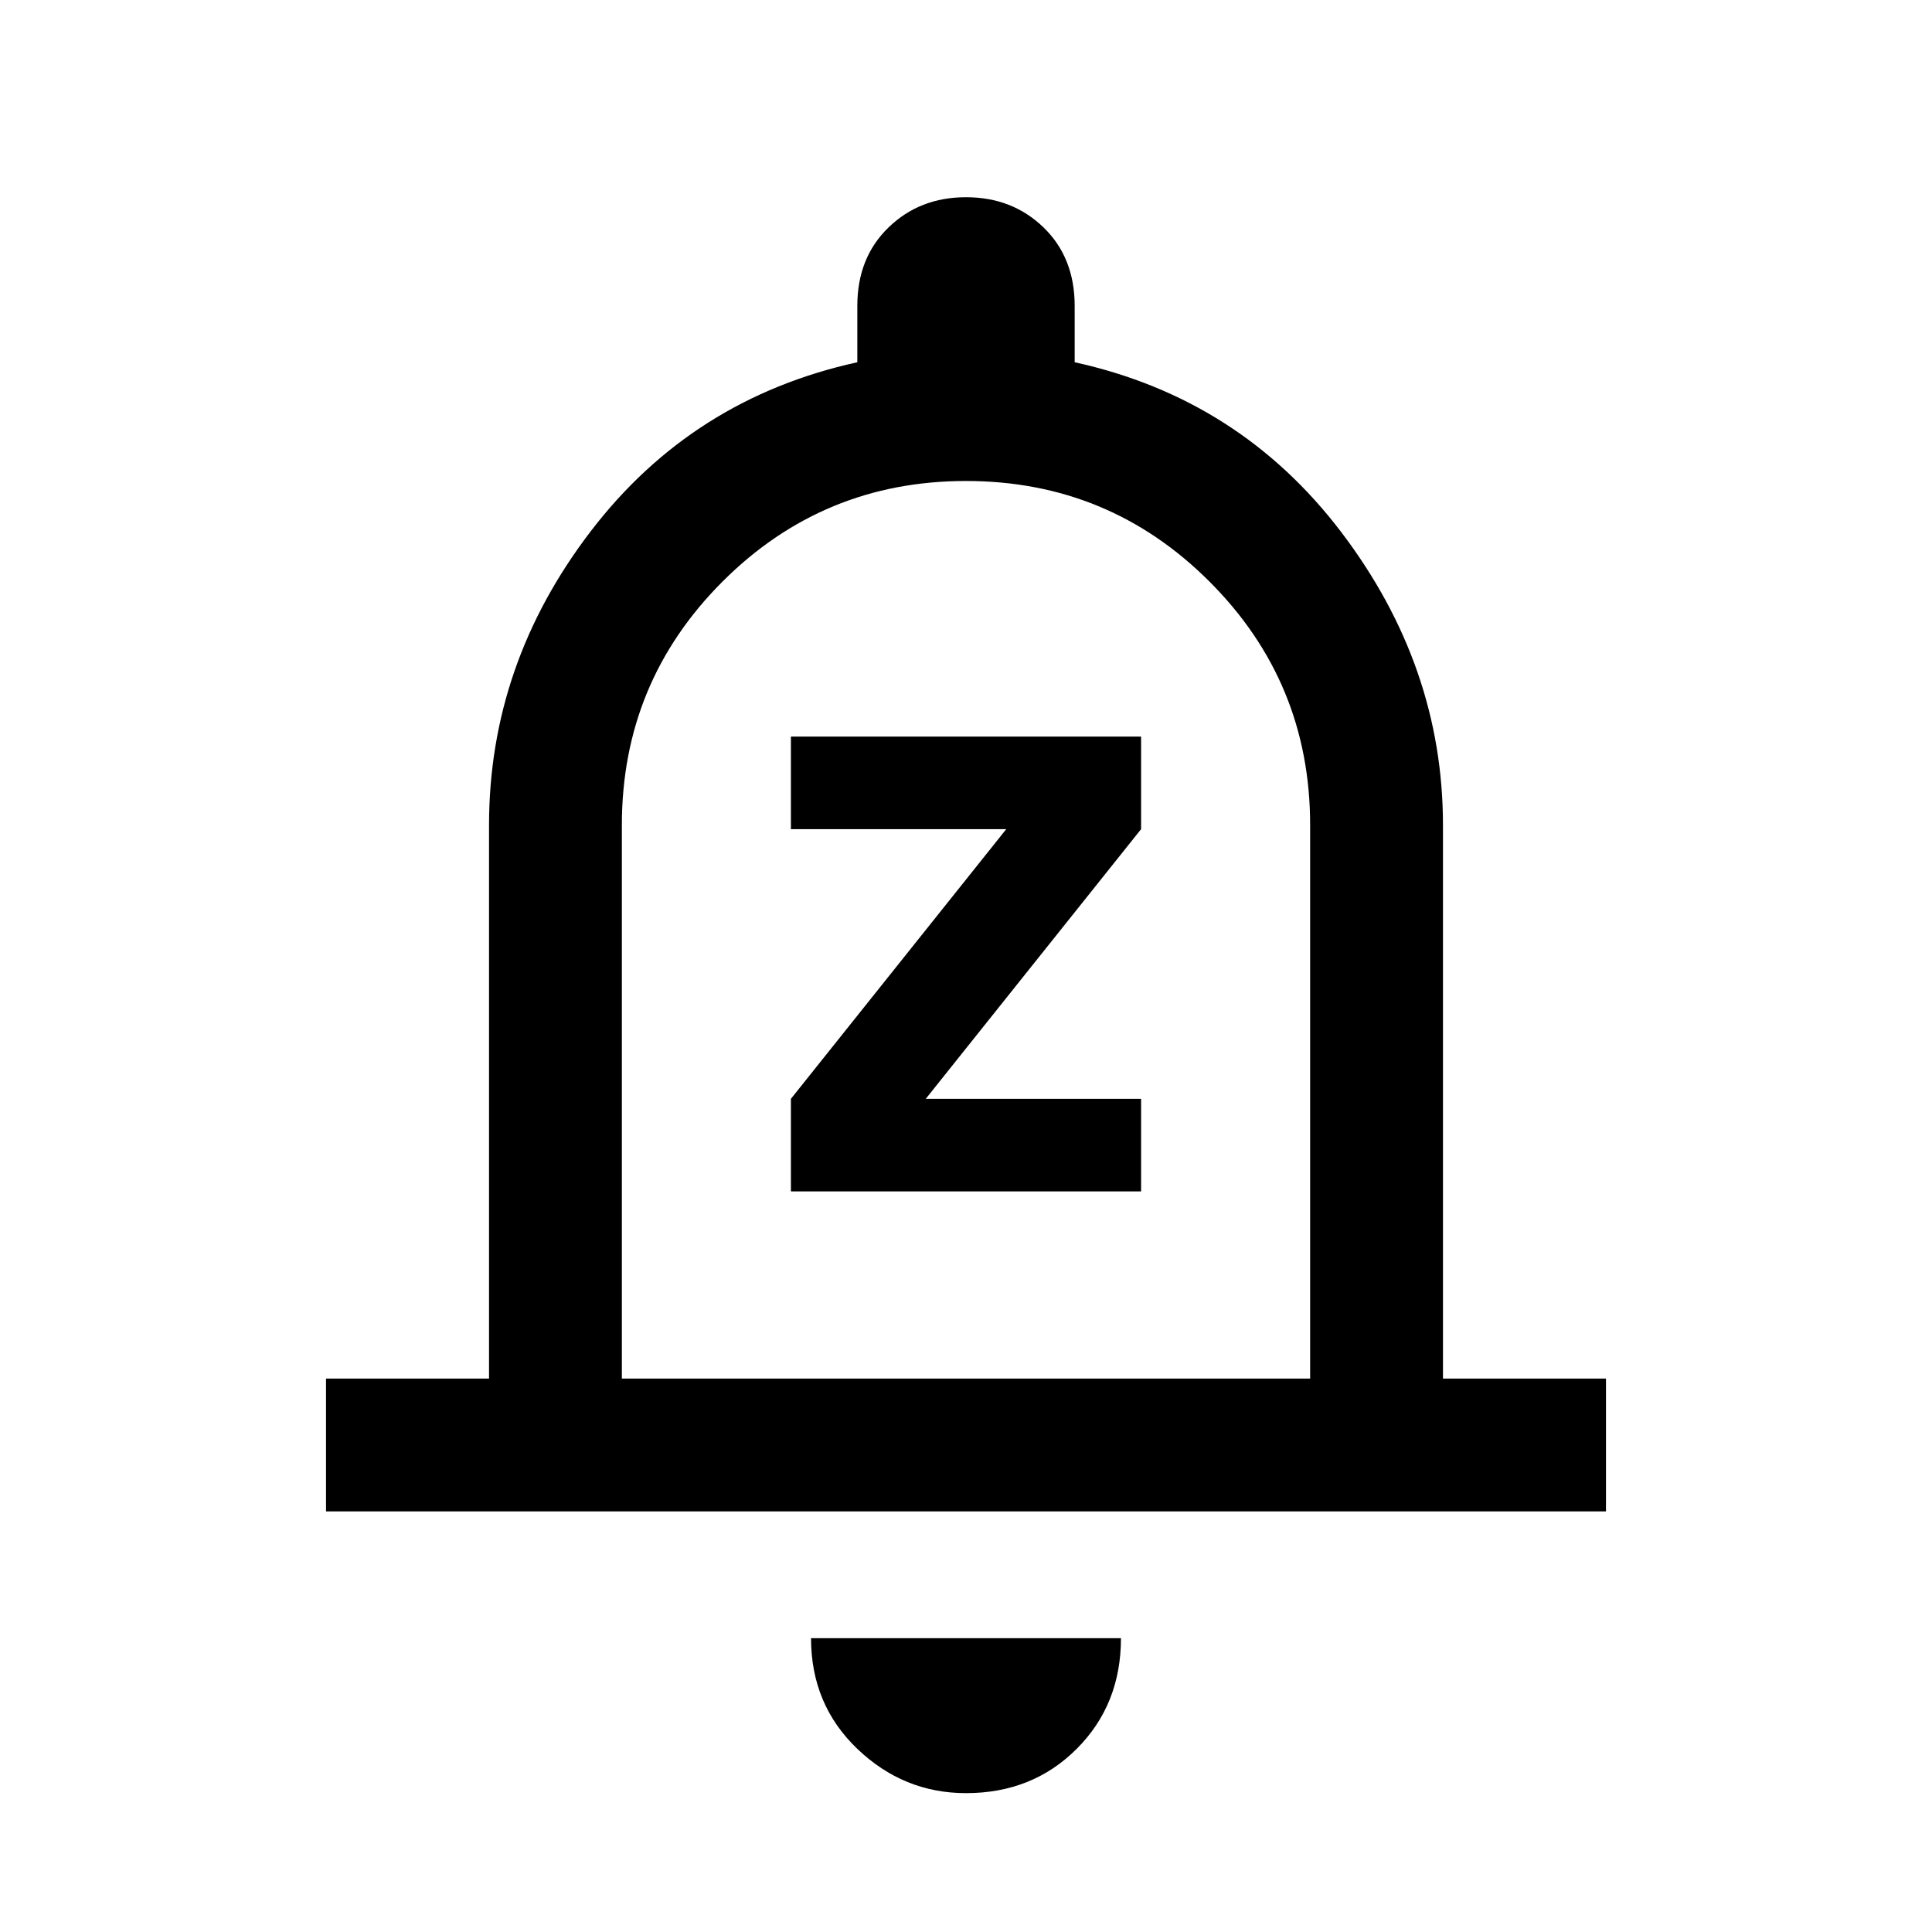 <svg xmlns="http://www.w3.org/2000/svg" height="24" width="24"><path d="M9.825 14.8H14.175V13.65H11.5L14.175 10.3V9.15H9.825V10.3H12.5L9.825 13.65ZM4.05 18.775V17.125H6.075V10.25Q6.075 8.25 7.338 6.6Q8.6 4.95 10.65 4.5V3.8Q10.65 3.2 11.038 2.825Q11.425 2.45 12 2.45Q12.575 2.45 12.963 2.825Q13.35 3.2 13.35 3.8V4.5Q15.4 4.95 16.663 6.612Q17.925 8.275 17.925 10.25V17.125H19.95V18.775ZM12 11.55Q12 11.55 12 11.55Q12 11.55 12 11.55Q12 11.55 12 11.55Q12 11.55 12 11.55ZM12 22.275Q11.225 22.275 10.65 21.725Q10.075 21.175 10.075 20.35H13.925Q13.925 21.175 13.375 21.725Q12.825 22.275 12 22.275ZM7.725 17.125H16.275V10.25Q16.275 8.475 15.025 7.225Q13.775 5.975 12 5.975Q10.225 5.975 8.975 7.225Q7.725 8.475 7.725 10.25Z"/></svg>